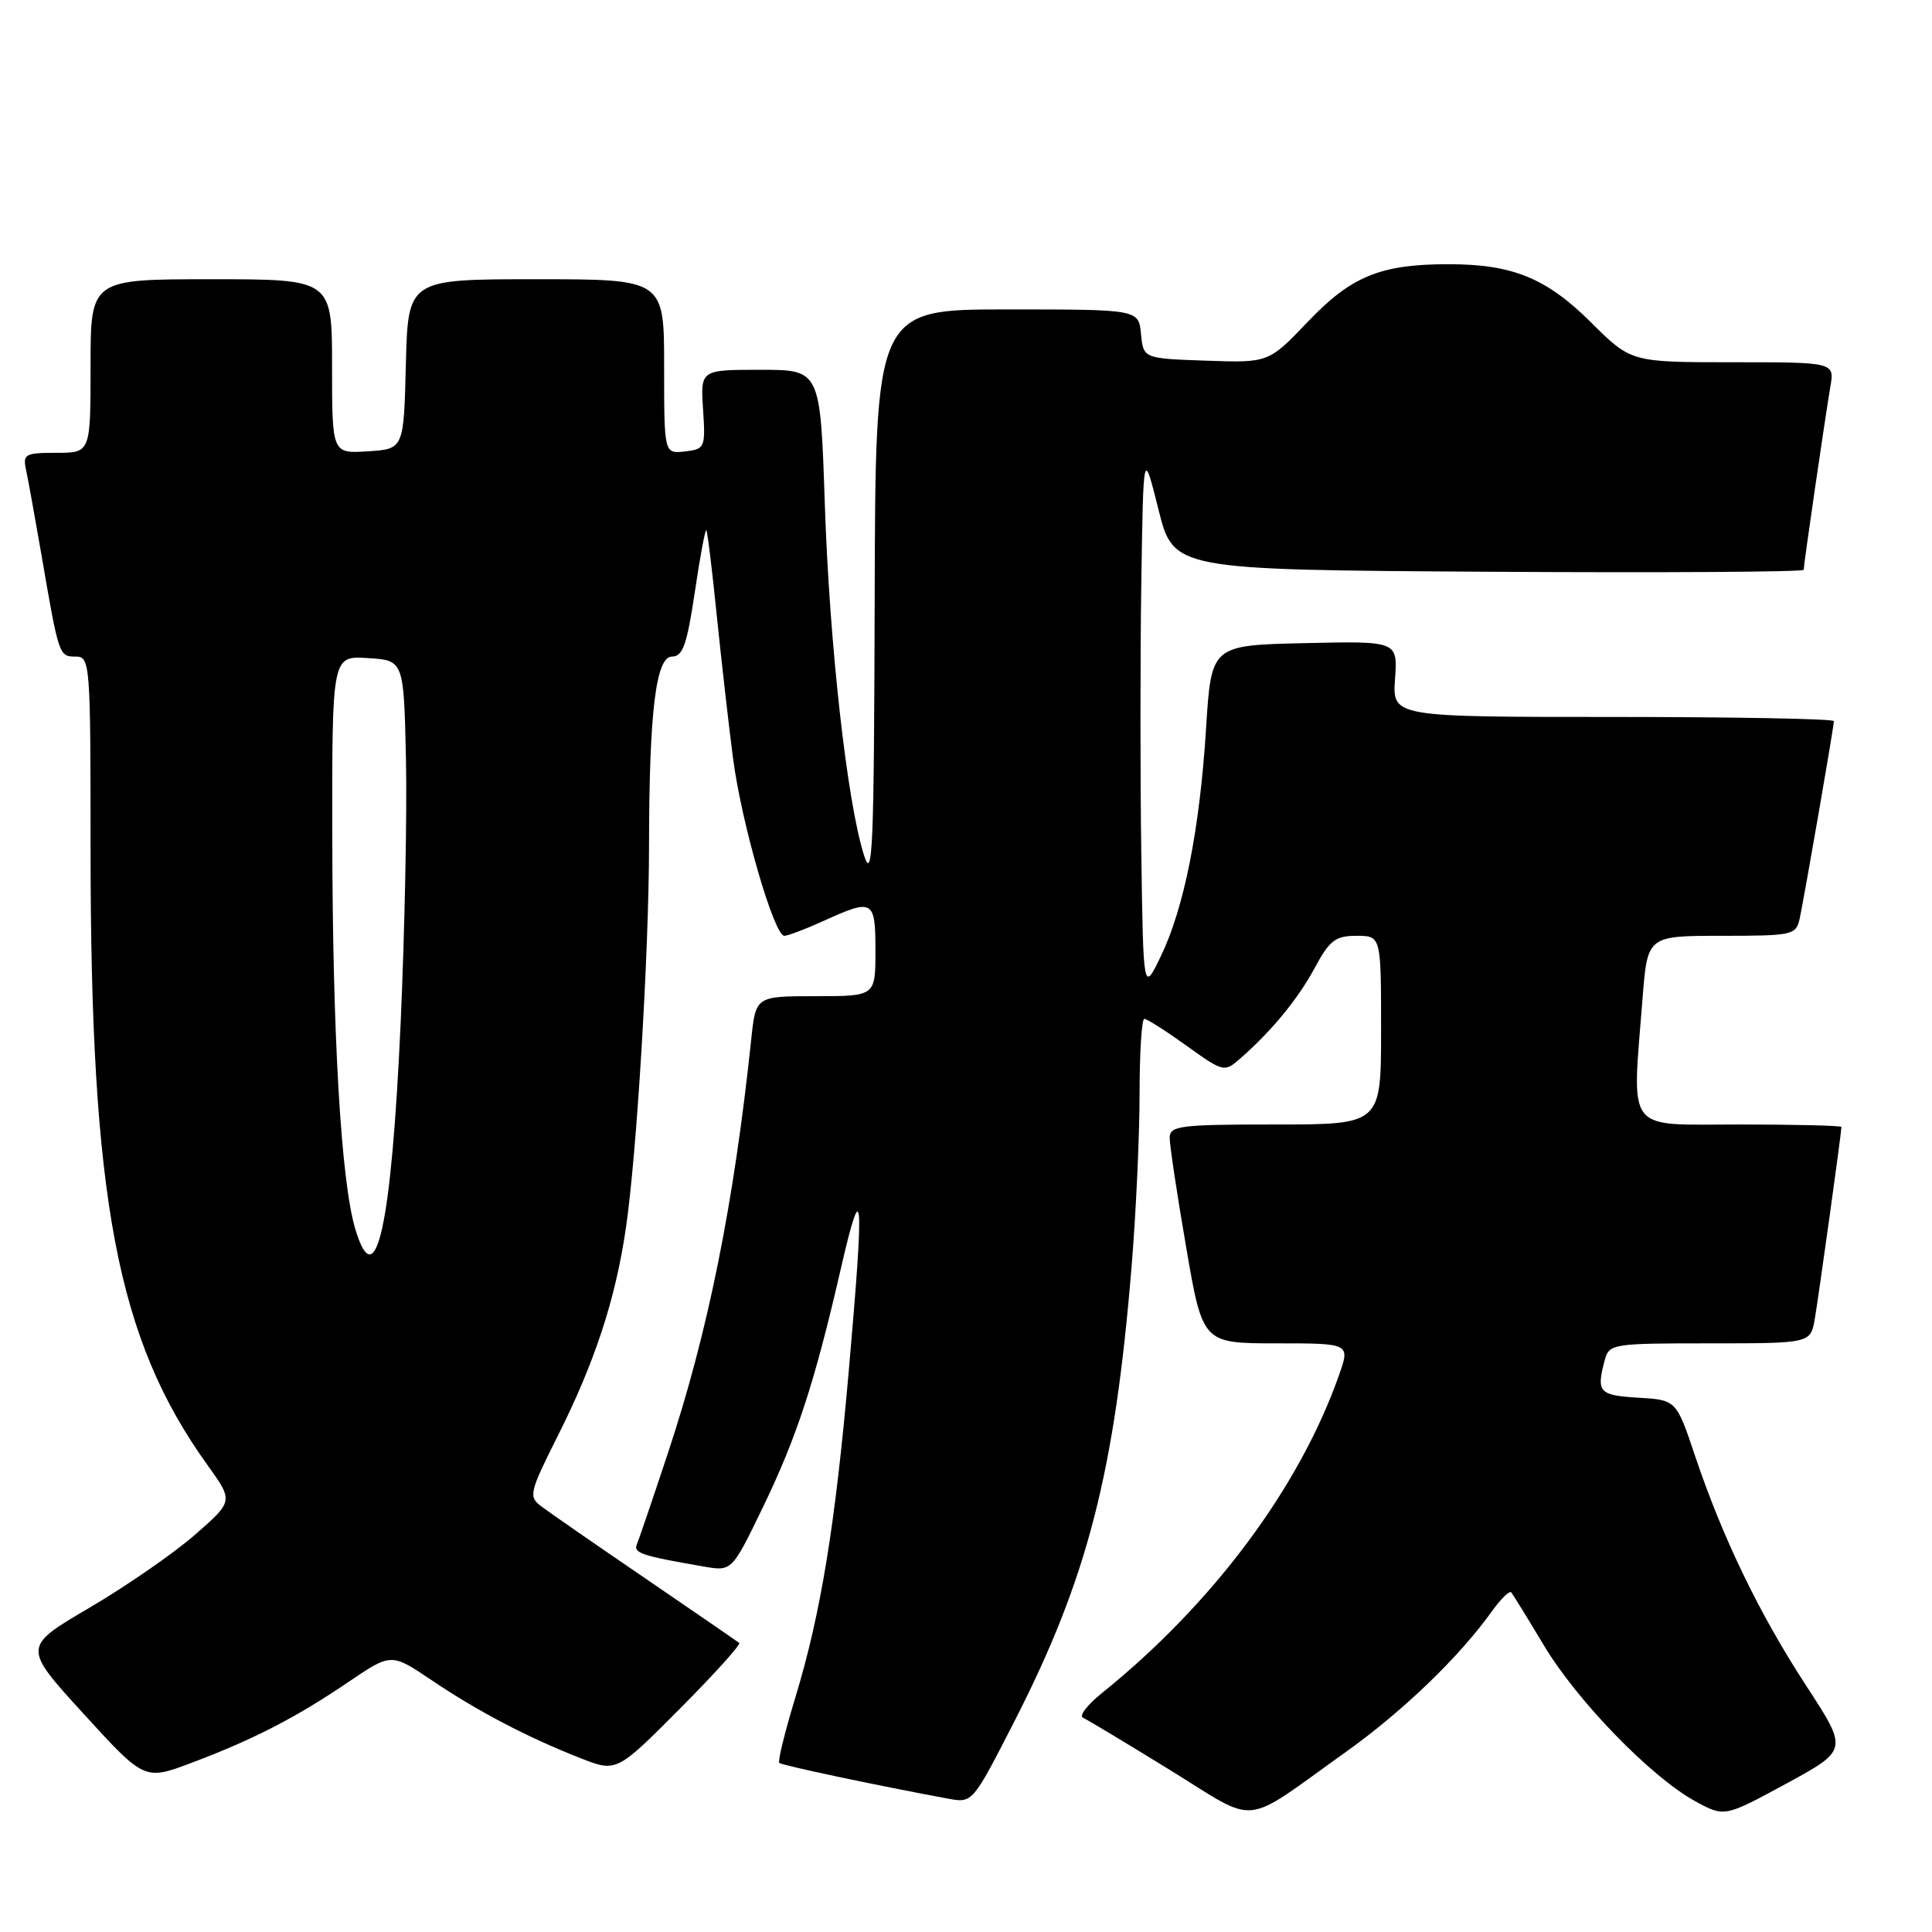 <?xml version="1.0" encoding="UTF-8" standalone="no"?>
<!DOCTYPE svg PUBLIC "-//W3C//DTD SVG 1.1//EN" "http://www.w3.org/Graphics/SVG/1.1/DTD/svg11.dtd" >
<svg xmlns="http://www.w3.org/2000/svg" xmlns:xlink="http://www.w3.org/1999/xlink" version="1.1" viewBox="0 0 256 256">
 <g >
 <path fill="currentColor"
d=" M 178.27 232.19 C 185.85 226.79 193.35 219.57 197.69 213.50 C 198.87 211.85 200.02 210.73 200.25 211.00 C 200.48 211.28 202.42 214.43 204.56 218.00 C 208.96 225.36 218.75 235.44 224.59 238.65 C 228.50 240.79 228.50 240.79 236.69 236.34 C 244.88 231.88 244.88 231.88 239.37 223.43 C 233.12 213.85 228.28 203.84 224.62 192.96 C 222.12 185.50 222.12 185.50 217.06 185.20 C 211.87 184.89 211.50 184.48 212.63 180.25 C 213.22 178.06 213.58 178.00 226.57 178.00 C 239.91 178.00 239.91 178.00 240.47 174.75 C 240.99 171.73 244.00 150.06 244.00 149.33 C 244.00 149.15 237.93 149.00 230.50 149.00 C 215.18 149.00 216.24 150.39 217.65 132.25 C 218.30 124.00 218.30 124.00 228.13 124.00 C 237.51 124.00 237.98 123.90 238.46 121.75 C 239.07 118.93 243.00 96.29 243.00 95.55 C 243.00 95.25 229.84 95.00 213.75 95.00 C 184.50 95.00 184.50 95.00 184.85 89.97 C 185.20 84.94 185.20 84.94 172.85 85.22 C 160.50 85.50 160.50 85.50 159.81 96.53 C 158.97 109.90 156.90 120.32 153.81 126.72 C 151.50 131.50 151.50 131.50 151.23 113.19 C 151.08 103.11 151.08 86.91 151.23 77.19 C 151.50 59.50 151.50 59.50 153.50 67.50 C 155.50 75.50 155.50 75.50 197.25 75.76 C 220.21 75.90 239.00 75.79 239.00 75.50 C 239.00 74.79 241.85 55.25 242.53 51.25 C 243.09 48.00 243.09 48.00 229.61 48.00 C 216.13 48.00 216.13 48.00 210.82 42.72 C 204.89 36.83 200.40 35.00 191.88 35.01 C 182.92 35.01 179.05 36.60 173.30 42.63 C 168.09 48.08 168.09 48.08 159.80 47.79 C 151.50 47.50 151.50 47.50 151.19 44.25 C 150.87 41.00 150.87 41.00 133.44 41.00 C 116.00 41.00 116.00 41.00 115.90 79.25 C 115.81 112.59 115.63 116.96 114.47 113.28 C 112.22 106.13 109.91 85.35 109.29 66.75 C 108.70 49.00 108.70 49.00 100.76 49.00 C 92.82 49.00 92.82 49.00 93.16 54.25 C 93.49 59.33 93.41 59.51 90.75 59.82 C 88.00 60.13 88.00 60.13 88.00 48.57 C 88.00 37.00 88.00 37.00 71.03 37.00 C 54.07 37.00 54.07 37.00 53.78 48.25 C 53.50 59.50 53.50 59.50 48.75 59.80 C 44.00 60.11 44.00 60.11 44.00 48.55 C 44.00 37.00 44.00 37.00 28.00 37.00 C 12.00 37.00 12.00 37.00 12.00 48.50 C 12.00 60.00 12.00 60.00 7.48 60.00 C 3.32 60.00 3.00 60.18 3.45 62.25 C 3.72 63.49 4.63 68.55 5.49 73.50 C 7.79 86.91 7.82 87.00 10.02 87.00 C 11.94 87.00 12.00 87.75 12.00 112.39 C 12.00 159.01 15.49 177.42 27.50 194.14 C 30.93 198.91 30.93 198.91 25.84 203.36 C 23.05 205.80 16.76 210.15 11.88 213.02 C 2.99 218.23 2.99 218.23 11.07 227.08 C 19.15 235.93 19.15 235.93 25.39 233.58 C 33.55 230.51 39.22 227.59 46.17 222.87 C 51.84 219.03 51.84 219.03 57.17 222.62 C 63.28 226.74 69.83 230.18 76.83 232.93 C 81.69 234.85 81.69 234.85 90.04 226.46 C 94.64 221.84 98.19 217.90 97.95 217.70 C 97.70 217.50 92.10 213.65 85.50 209.14 C 78.90 204.64 72.69 200.34 71.71 199.59 C 70.02 198.30 70.14 197.78 73.86 190.36 C 78.81 180.52 81.53 172.24 82.92 162.83 C 84.37 153.06 85.99 126.27 86.00 112.00 C 86.02 94.34 86.91 87.00 89.04 87.00 C 90.47 87.00 91.02 85.45 92.06 78.50 C 92.75 73.82 93.44 70.11 93.59 70.26 C 93.74 70.40 94.36 75.47 94.97 81.51 C 95.59 87.56 96.56 96.09 97.13 100.48 C 98.26 109.13 102.57 124.00 103.93 124.00 C 104.40 124.00 106.74 123.11 109.14 122.02 C 115.71 119.04 116.00 119.21 116.00 126.00 C 116.00 132.00 116.00 132.00 108.07 132.00 C 100.14 132.00 100.14 132.00 99.54 137.75 C 97.23 159.59 93.81 176.59 88.47 192.64 C 86.49 198.61 84.65 204.02 84.38 204.66 C 83.91 205.78 85.09 206.17 93.23 207.57 C 96.97 208.22 96.97 208.22 101.02 199.86 C 105.57 190.47 107.92 183.31 111.44 168.00 C 114.34 155.41 114.54 158.03 112.48 181.50 C 110.68 202.08 108.77 213.78 105.41 224.85 C 104.01 229.45 103.04 233.38 103.26 233.59 C 103.59 233.92 116.17 236.58 125.68 238.34 C 128.86 238.92 128.88 238.90 134.41 228.09 C 144.10 209.15 147.72 195.08 149.95 167.70 C 150.53 160.65 151.00 150.42 151.00 144.95 C 151.00 139.48 151.28 135.00 151.63 135.00 C 151.98 135.00 154.50 136.61 157.23 138.57 C 162.08 142.05 162.24 142.09 164.27 140.32 C 168.48 136.64 171.98 132.39 174.21 128.25 C 176.18 124.59 176.95 124.00 179.75 124.00 C 183.00 124.00 183.00 124.00 183.00 136.50 C 183.00 149.00 183.00 149.00 169.00 149.00 C 156.34 149.00 155.00 149.17 154.99 150.75 C 154.98 151.71 155.96 158.24 157.17 165.25 C 159.36 178.00 159.36 178.00 169.13 178.00 C 178.91 178.00 178.91 178.00 177.42 182.23 C 172.16 197.15 160.70 212.51 146.00 224.35 C 144.07 225.90 142.95 227.37 143.50 227.61 C 144.05 227.85 149.21 230.95 154.97 234.50 C 166.96 241.88 164.30 242.15 178.27 232.19 Z  M 47.08 162.86 C 45.19 156.56 44.06 137.31 44.03 110.70 C 44.00 86.89 44.00 86.89 48.75 87.20 C 53.50 87.50 53.50 87.50 53.79 100.50 C 53.95 107.65 53.63 123.40 53.09 135.50 C 51.87 162.49 49.80 171.94 47.08 162.86 Z "/>
</g>
</svg>